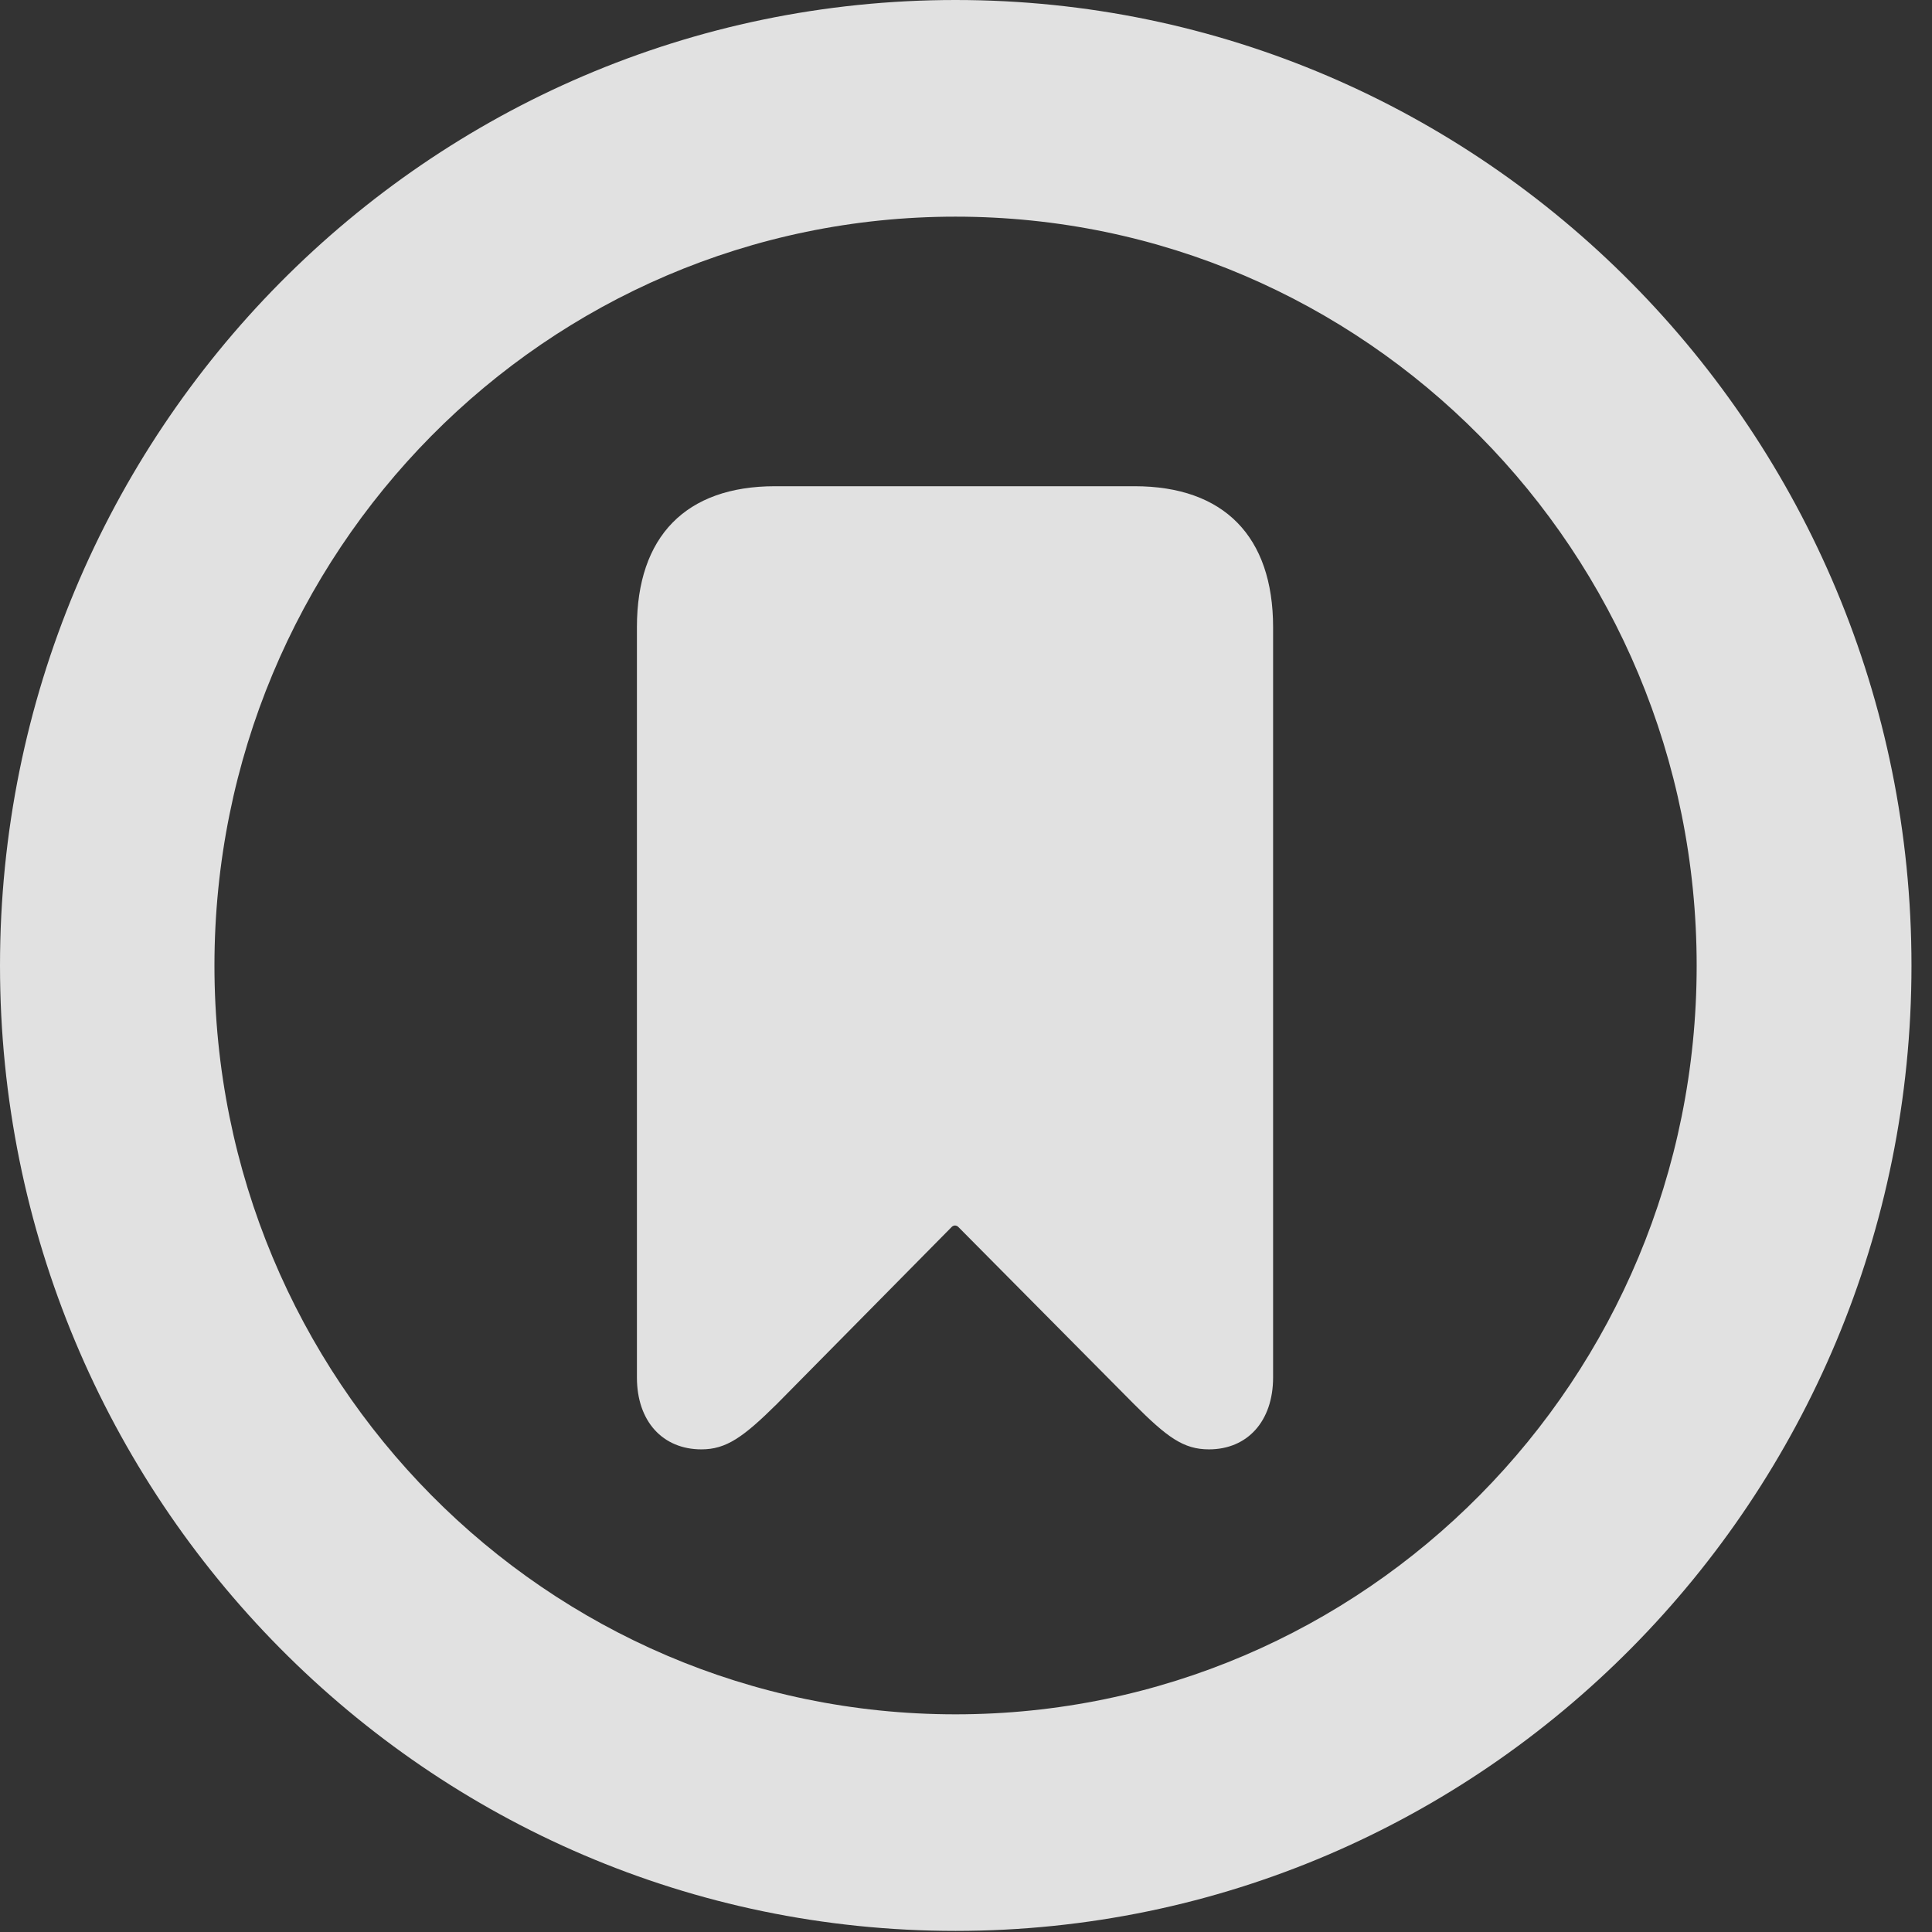 <svg width="21" height="21" viewBox="0 0 21 21" fill="none" xmlns="http://www.w3.org/2000/svg">
    <rect x="0" y="0" width="21" height="21" fill="#333333" stroke="none"/>
    <path
        d="M10.386 20.988C16.123 20.988 20.777 16.287 20.777 10.496C20.777 4.701 16.123 0 10.386 0C4.65 0 0 4.701 0 10.496C0 16.287 4.65 20.988 10.386 20.988ZM10.386 18.634C5.933 18.634 2.331 14.995 2.331 10.496C2.331 5.997 5.933 2.355 10.386 2.355C14.84 2.355 18.442 5.997 18.442 10.496C18.442 14.995 14.84 18.634 10.386 18.634Z"
        fill="white" fill-opacity="0.85" />
    <path
        d="M7.624 15.754C7.894 15.754 8.079 15.622 8.445 15.26L10.34 13.341C10.363 13.314 10.398 13.314 10.421 13.341L12.324 15.26C12.686 15.622 12.863 15.754 13.141 15.754C13.557 15.754 13.838 15.45 13.838 14.972V6.818C13.838 5.83 13.303 5.285 12.332 5.285H8.425C7.455 5.285 6.923 5.83 6.923 6.818V14.972C6.923 15.45 7.204 15.754 7.624 15.754Z"
        fill="white" fill-opacity="0.85" />
</svg>